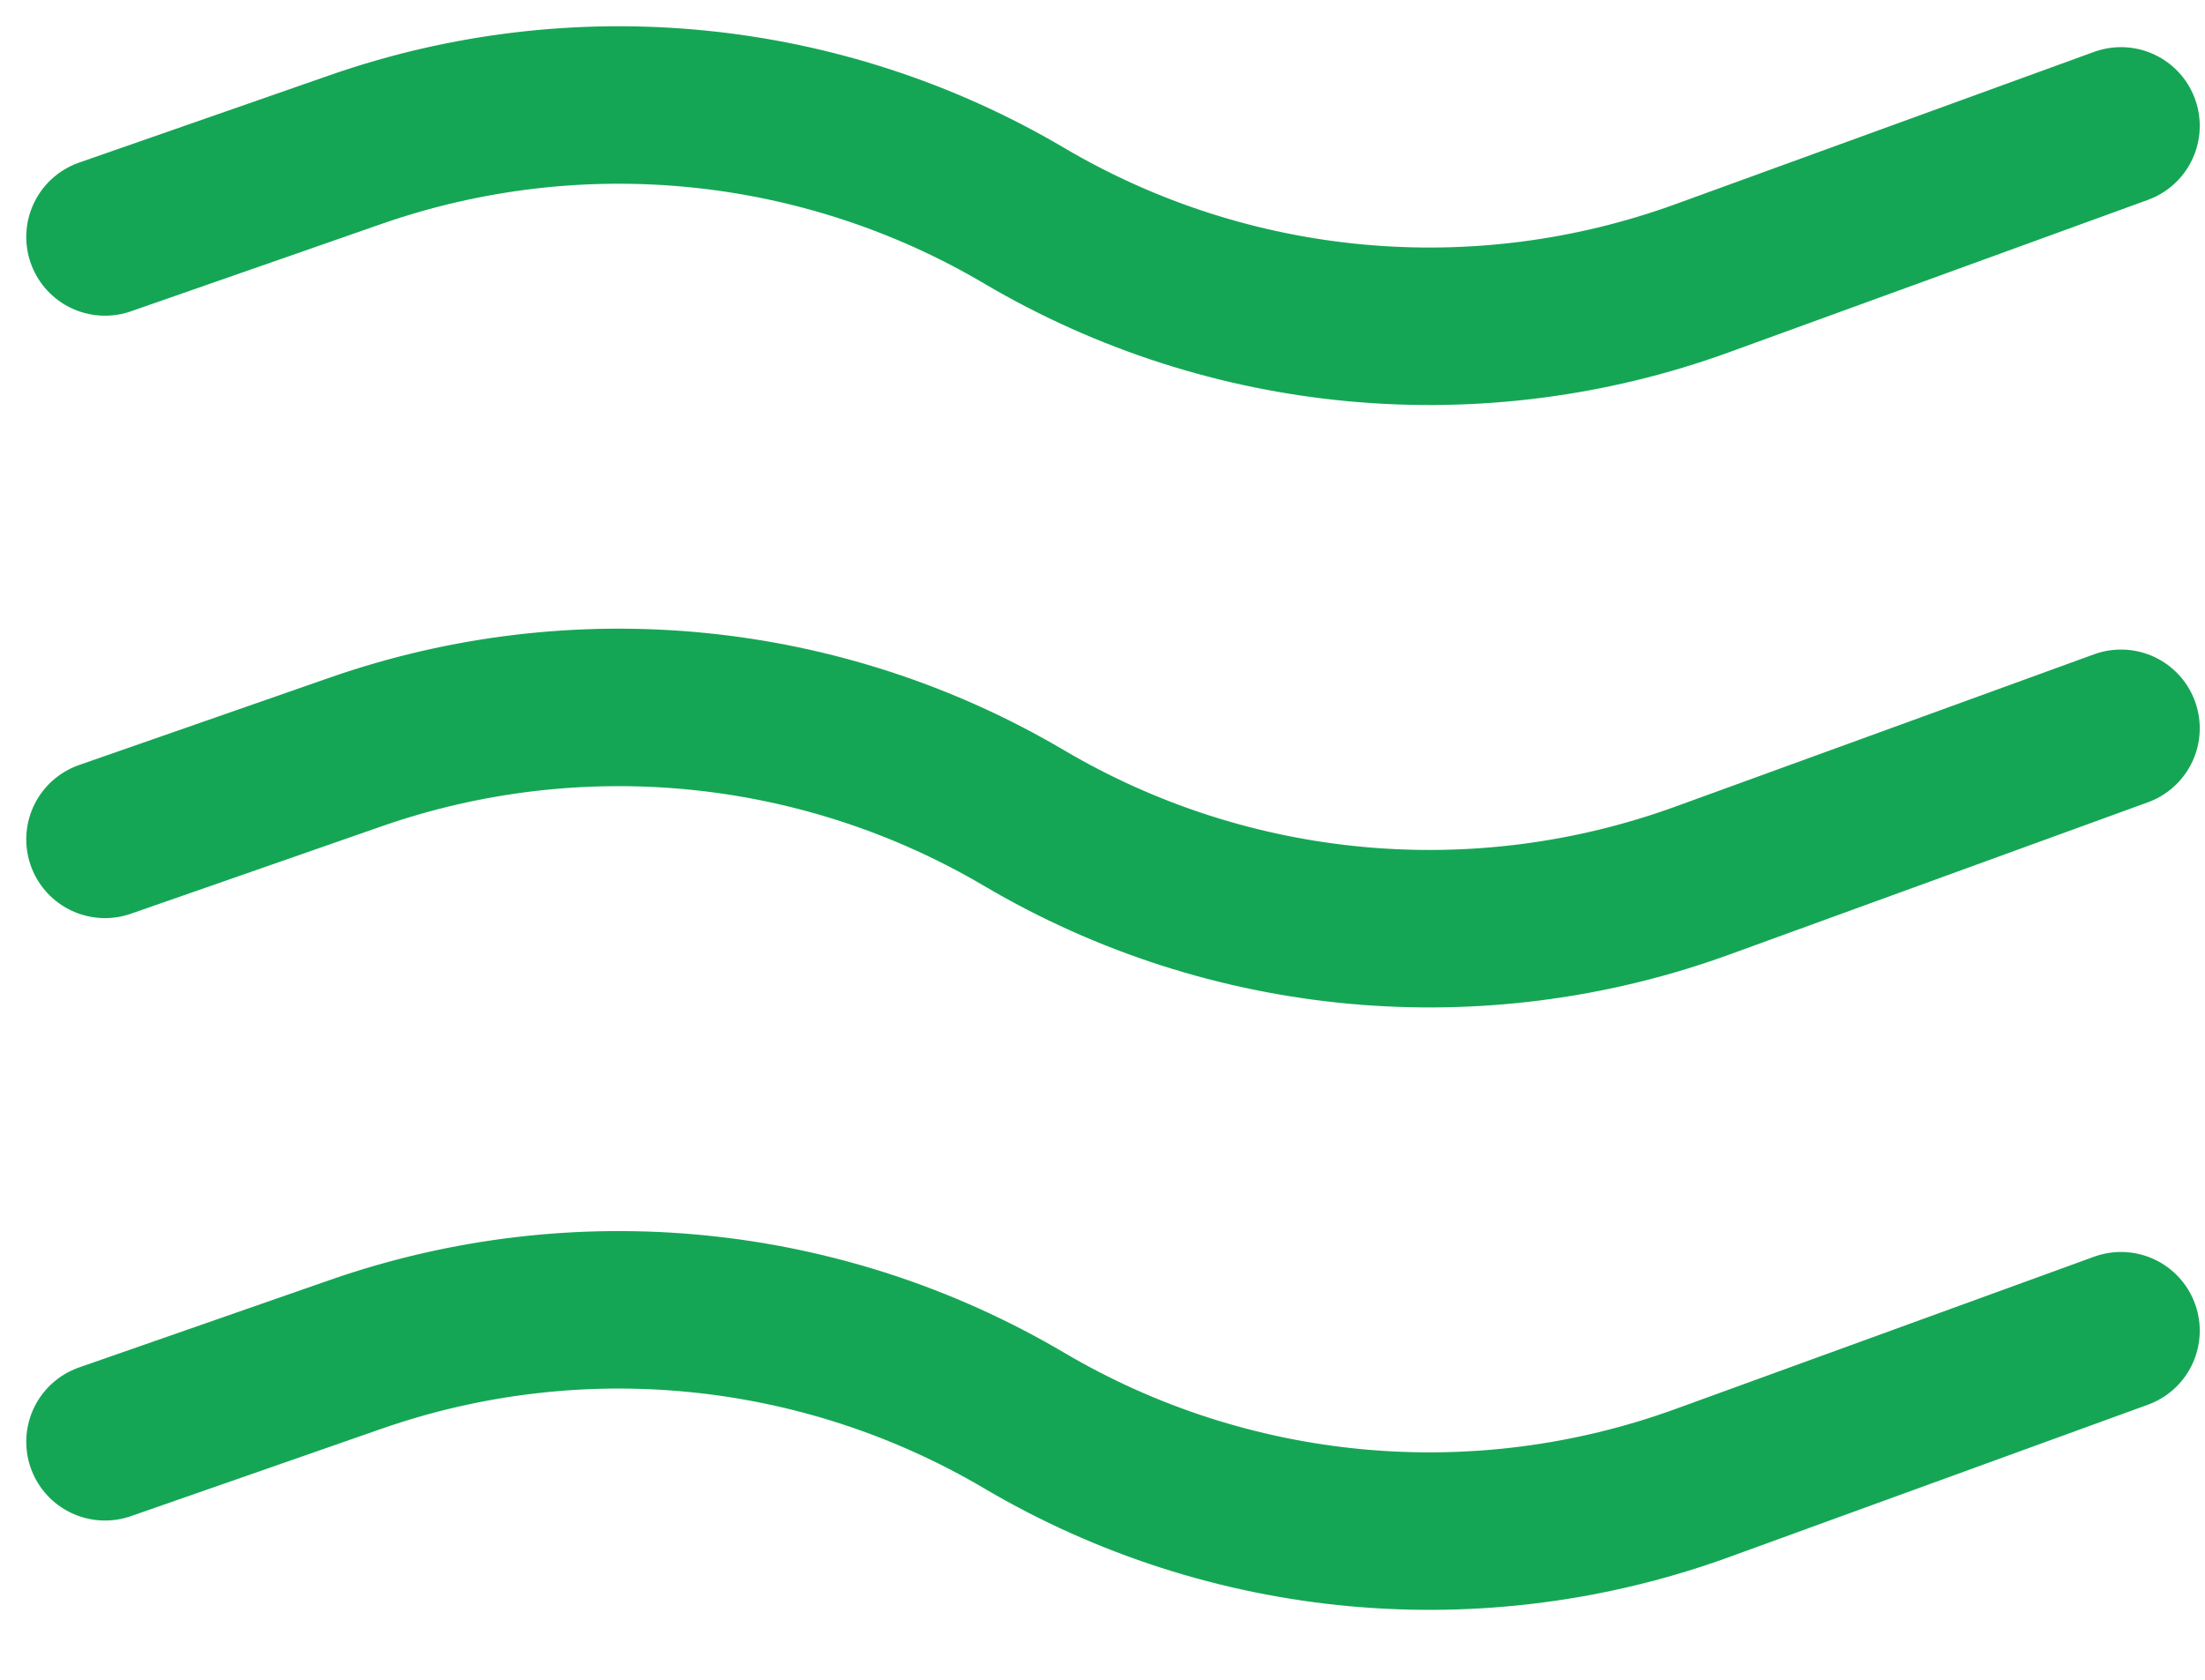 <svg width="21" height="16" viewBox="0 0 21 16" fill="none" xmlns="http://www.w3.org/2000/svg">
<path d="M1 13.733L3.389 12.9C5.5 12.164 7.827 12.394 9.753 13.53C11.709 14.684 14.078 14.902 16.212 14.126L20.2 12.675M1 7.995L3.389 7.162C5.5 6.426 7.827 6.656 9.753 7.792C11.709 8.946 14.078 9.164 16.212 8.388L20.2 6.937M1 2.257L3.389 1.424C5.5 0.688 7.827 0.918 9.753 2.054C11.709 3.208 14.078 3.426 16.212 2.65L20.2 1.199" stroke="#15A655" stroke-width="1.5" stroke-linecap="round" stroke-linejoin="round"/>
</svg>
